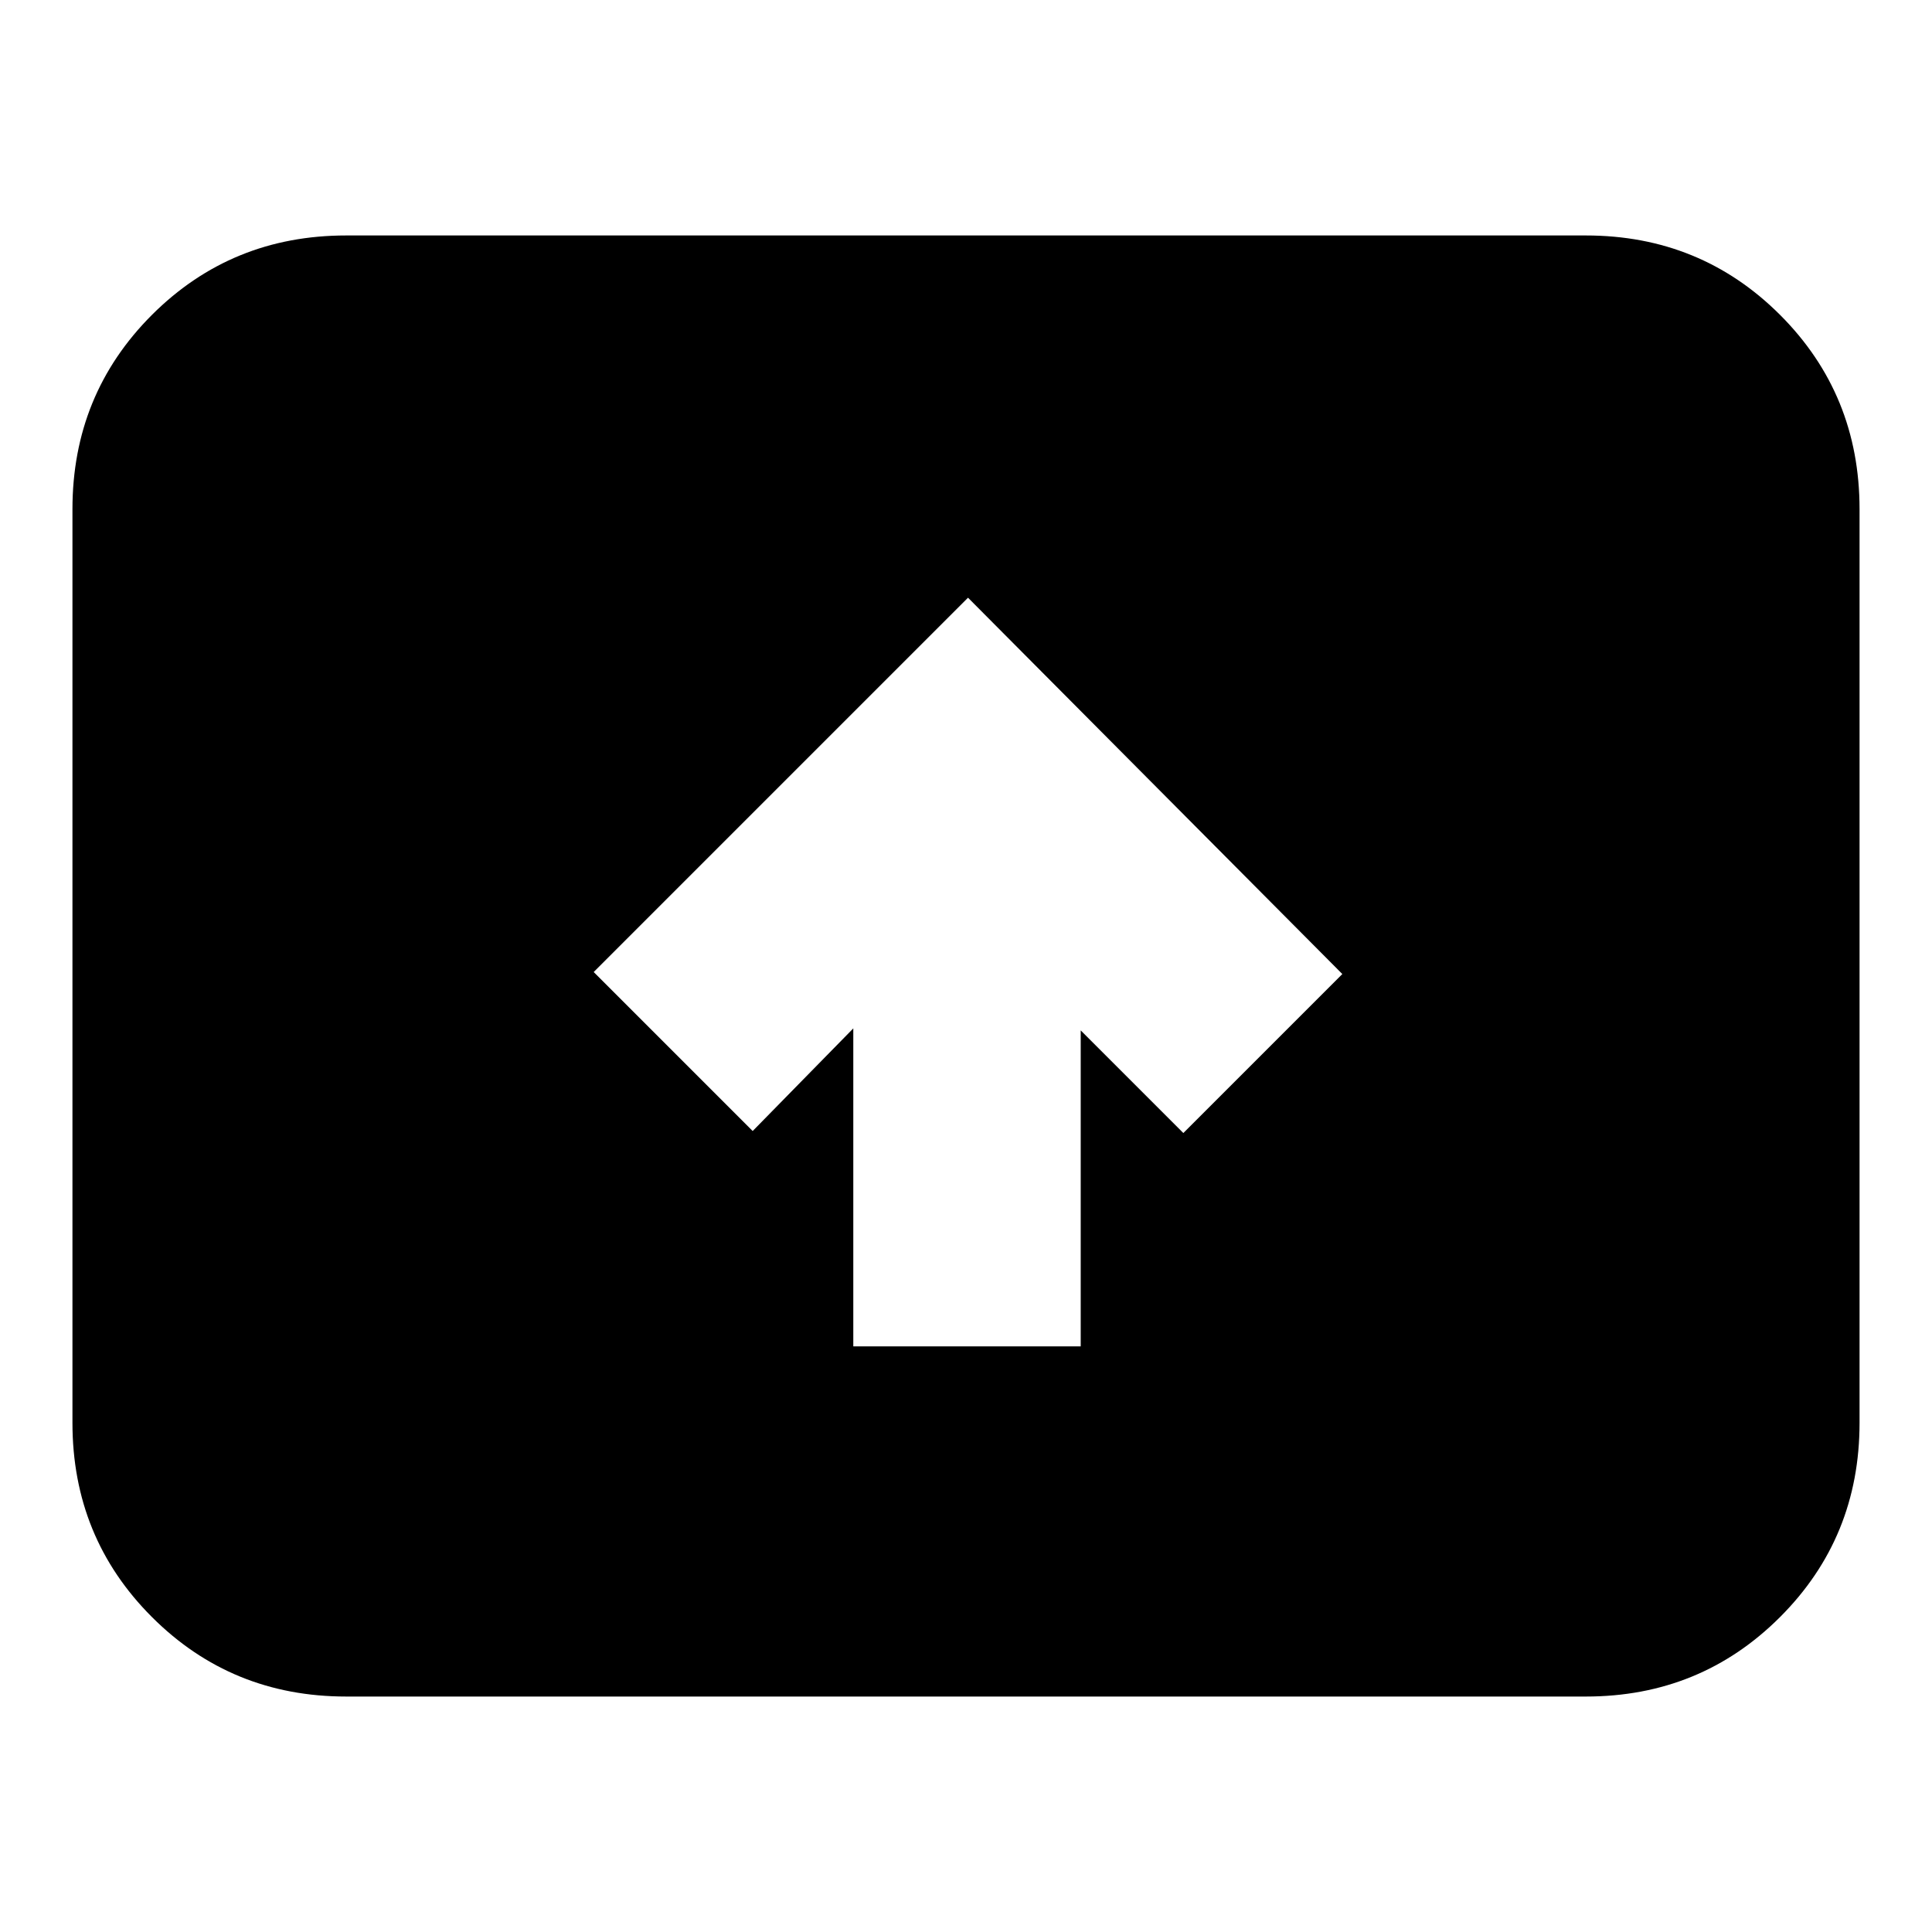 <svg xmlns="http://www.w3.org/2000/svg" height="24" width="24"><path d="M10.6 16.725h2.825V12.8l1.275 1.275 1.975-1.975-4.65-4.675-4.65 4.65L9.35 14.05l1.25-1.275Zm-6.3 4.35q-1.425 0-2.413-.988Q.9 19.1.9 17.675V6.325q0-1.425.987-2.413.988-.987 2.413-.987h15.4q1.425 0 2.413.987.987.988.987 2.413v11.35q0 1.425-.987 2.412-.988.988-2.413.988Z"/></svg>